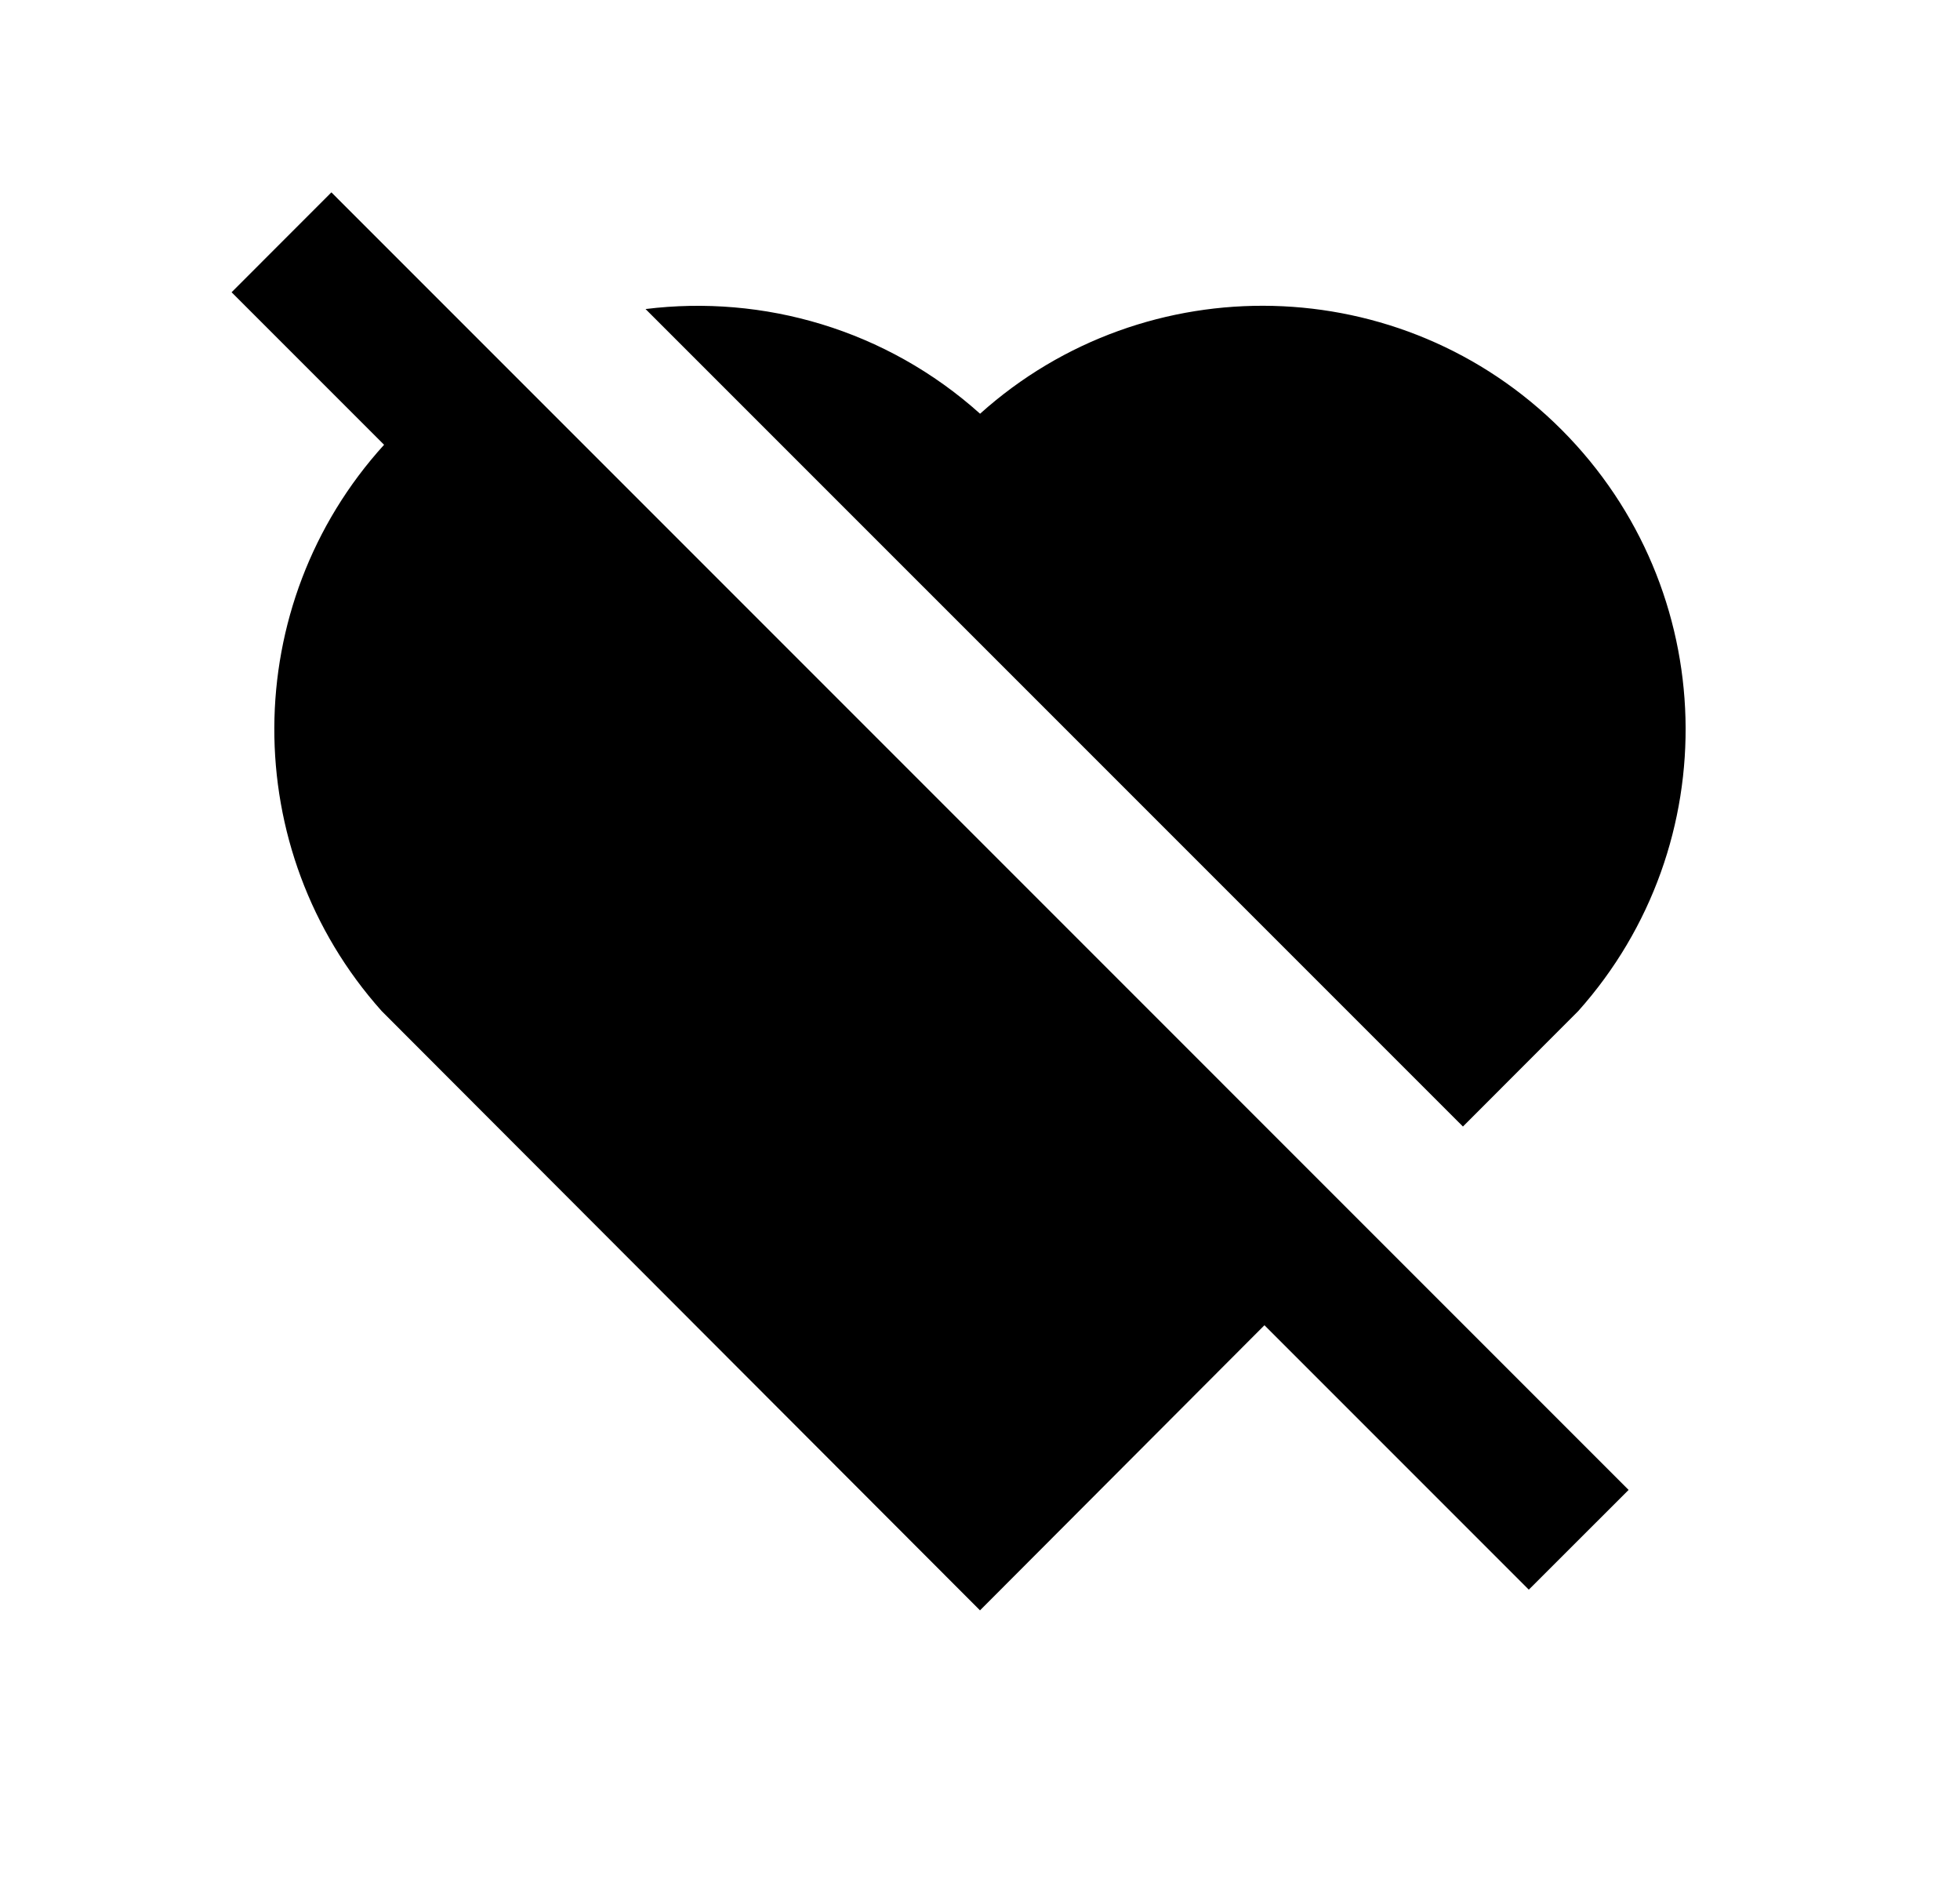 <svg width="25" height="24" viewBox="0 0 25 24" fill="none" xmlns="http://www.w3.org/2000/svg">
<path d="M4.227 2.453L20.773 19L19.5 20.272L16.128 16.9L12.5 20.536L4.868 12.893C3.032 10.838 3.043 7.715 4.899 5.672L2.954 3.727L4.227 2.453ZM19.919 5.481C21.954 7.522 22.025 10.773 20.131 12.893L18.66 14.366L8.234 3.941C9.737 3.755 11.301 4.2 12.501 5.276C14.615 3.377 17.882 3.44 19.919 5.481Z" fill="#0A0D14" style="fill:#0A0D14;fill:color(display-p3 0.039 0.051 0.078);fill-opacity:1;"/>
</svg>
